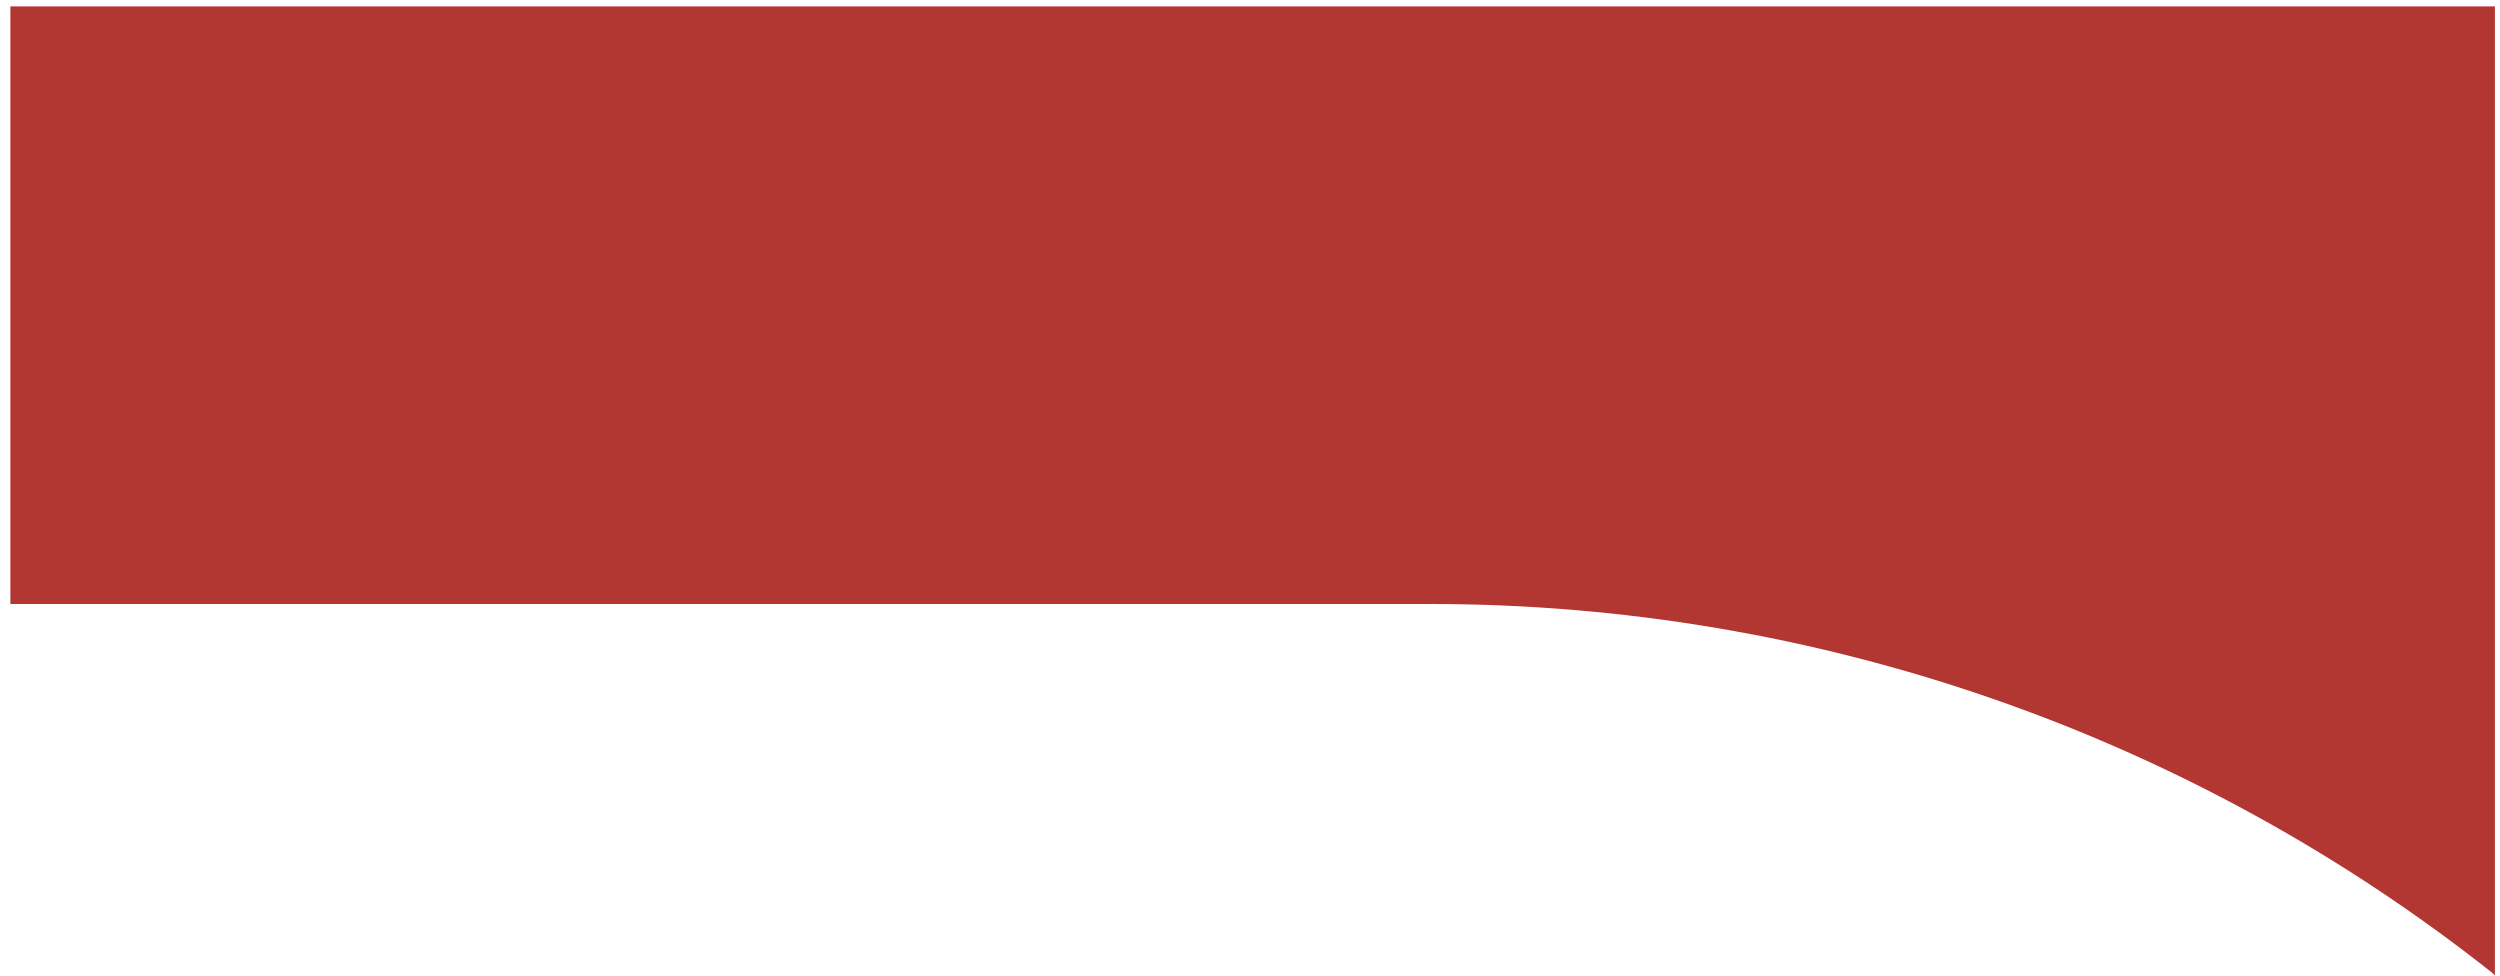 <svg width="210" height="82" viewBox="0 0 210 82" fill="none" xmlns="http://www.w3.org/2000/svg">
<path d="M0.872 50.736H120.172C152.572 50.736 183.972 61.636 209.372 81.736L209.572 81.936V0.535H0.872V50.736Z" fill="#B23632"/>
</svg>
